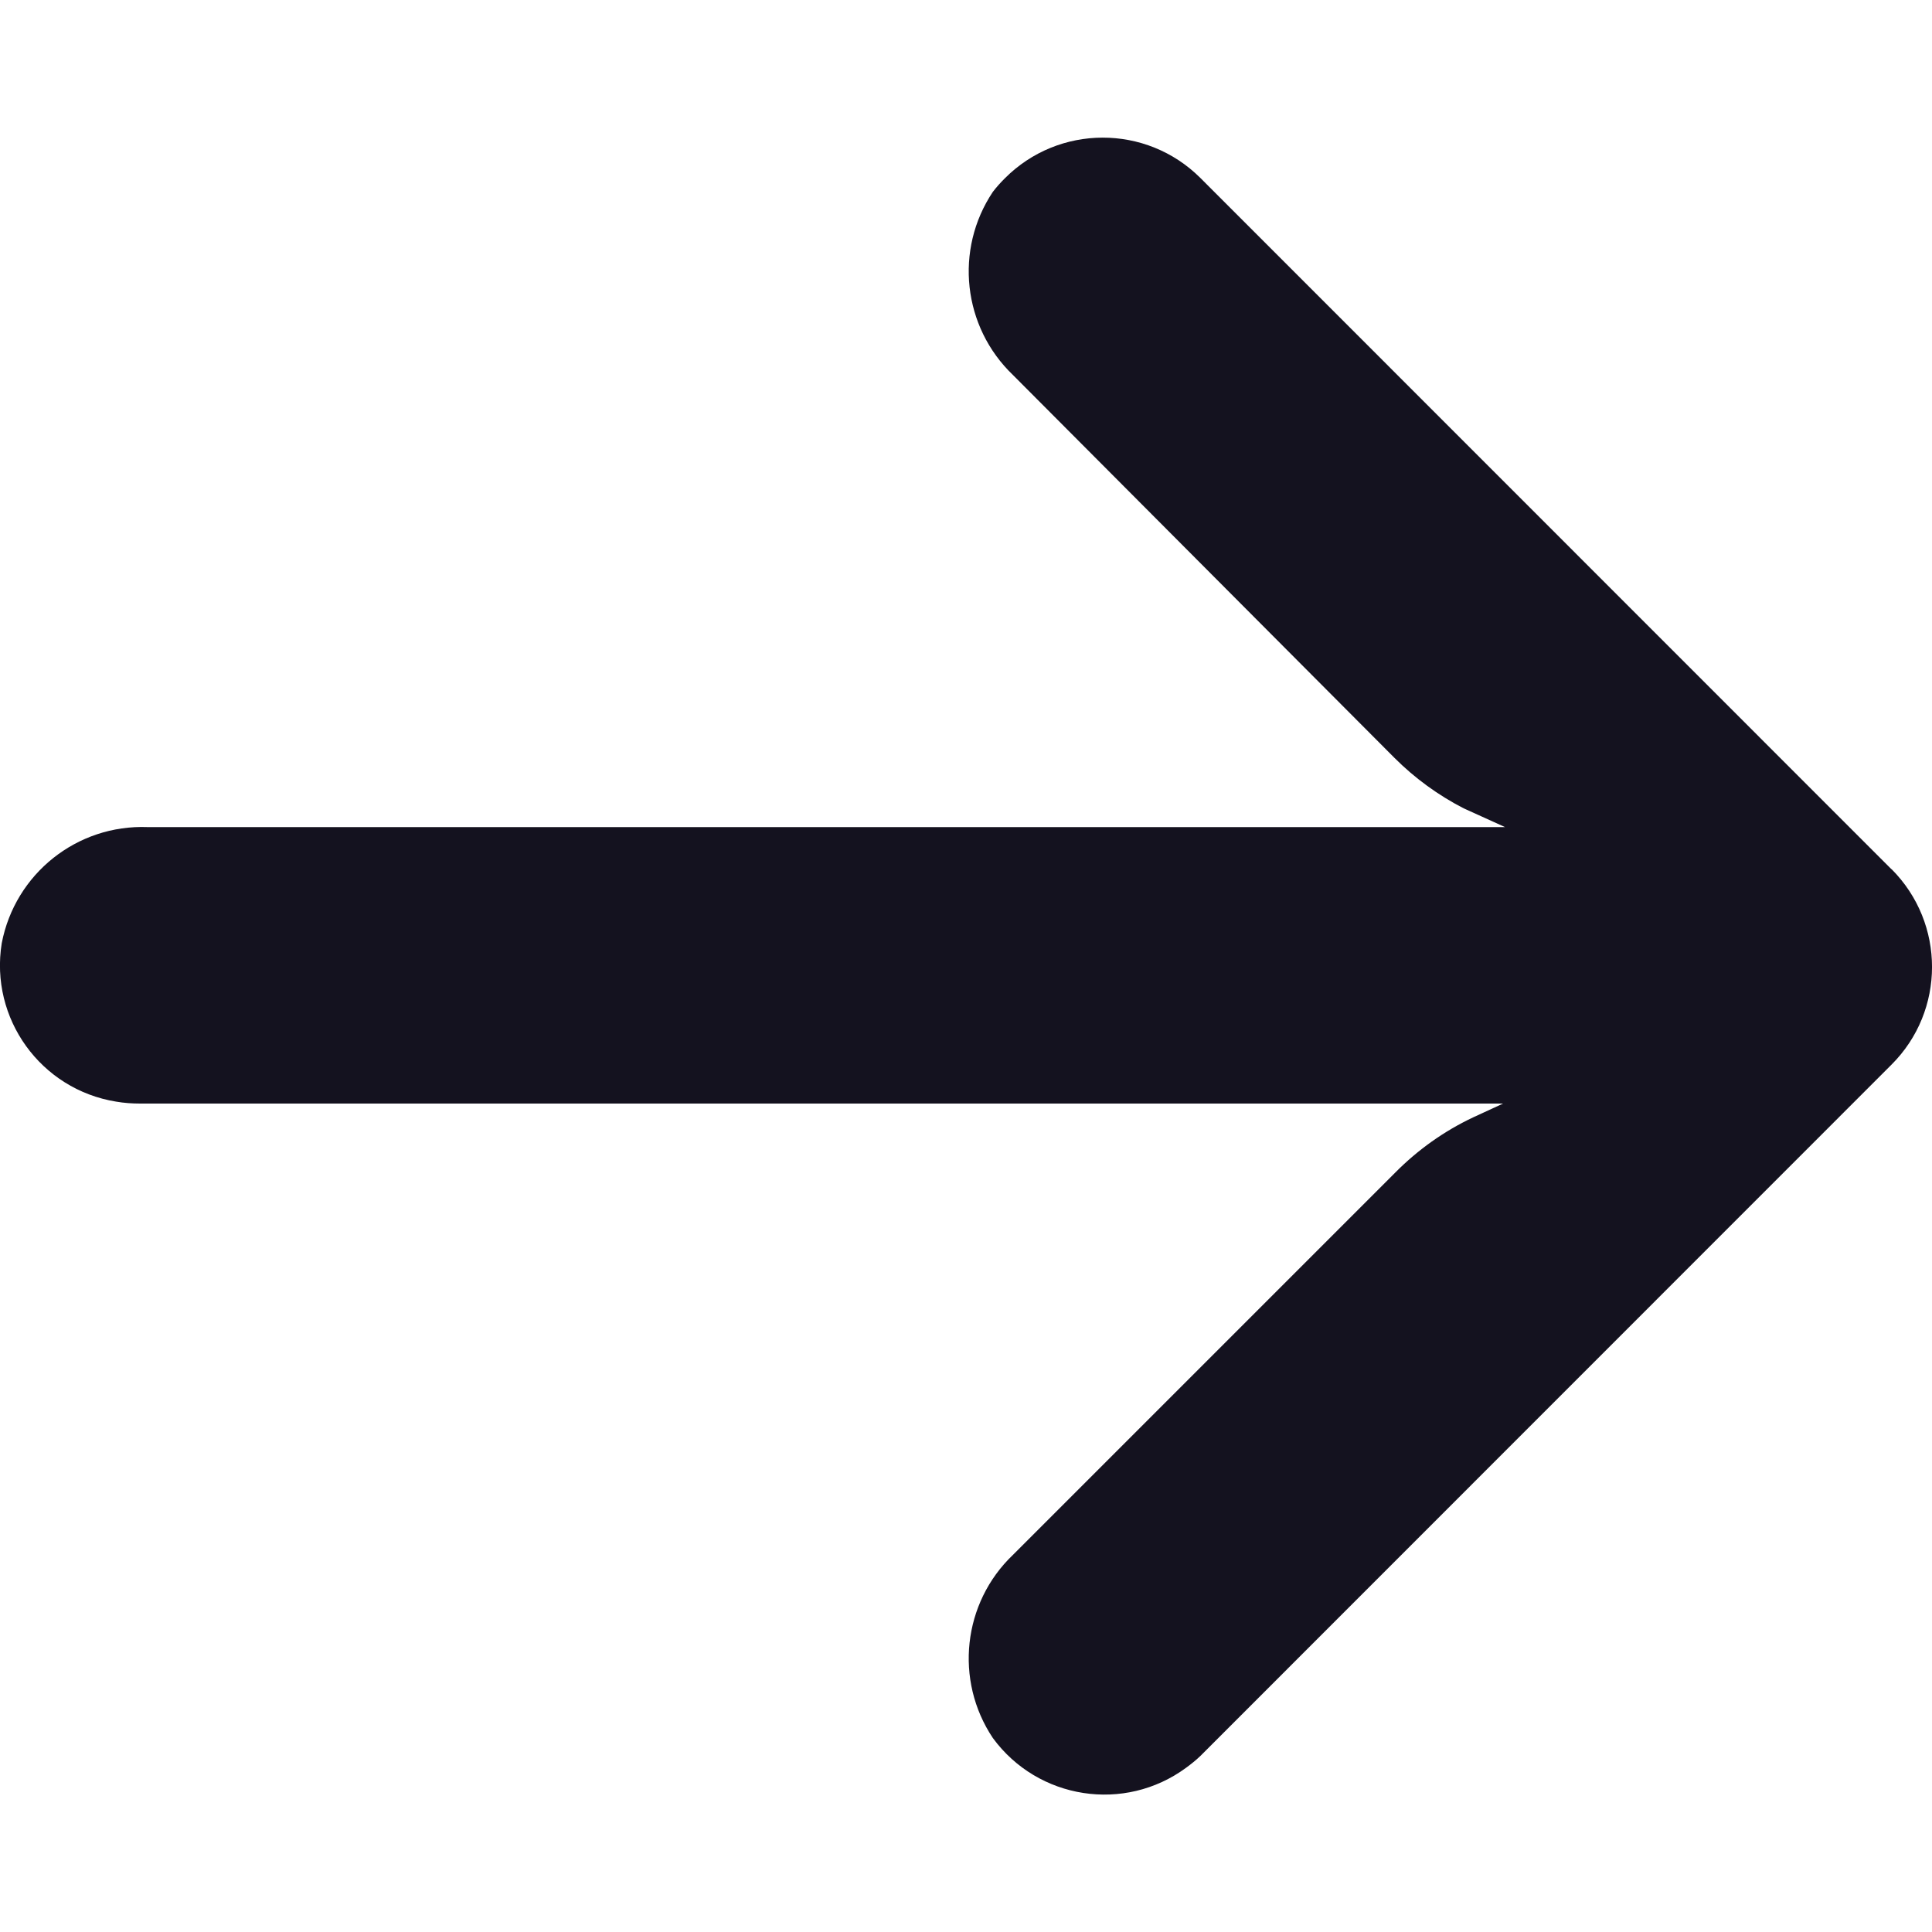 <svg width="10" height="10" viewBox="0 0 10 10" fill="none" xmlns="http://www.w3.org/2000/svg">
<g clip-path="url(#clip0)">
<path d="M0.601 5.702C0.642 5.709 0.683 5.712 0.725 5.712L7.78 5.712L7.626 5.783C7.475 5.854 7.339 5.951 7.222 6.069L5.243 8.048C4.983 8.296 4.939 8.697 5.139 8.996C5.373 9.315 5.821 9.384 6.139 9.15C6.165 9.131 6.19 9.111 6.213 9.089L9.79 5.511C10.07 5.232 10.07 4.779 9.791 4.499C9.791 4.499 9.79 4.499 9.79 4.499L6.213 0.921C5.933 0.642 5.48 0.643 5.201 0.923C5.179 0.945 5.158 0.968 5.139 0.993C4.939 1.292 4.983 1.692 5.243 1.941L7.218 3.923C7.323 4.028 7.444 4.116 7.576 4.184L7.79 4.281L0.764 4.281C0.399 4.267 0.078 4.522 0.009 4.882C-0.054 5.272 0.211 5.639 0.601 5.702Z" fill="#14121F"/>
</g>
<defs>
<clipPath id="clip0">
<rect width="10" height="10" fill="white" transform="translate(10 10.001) rotate(-180)"/>
</clipPath>
</defs>
</svg>
